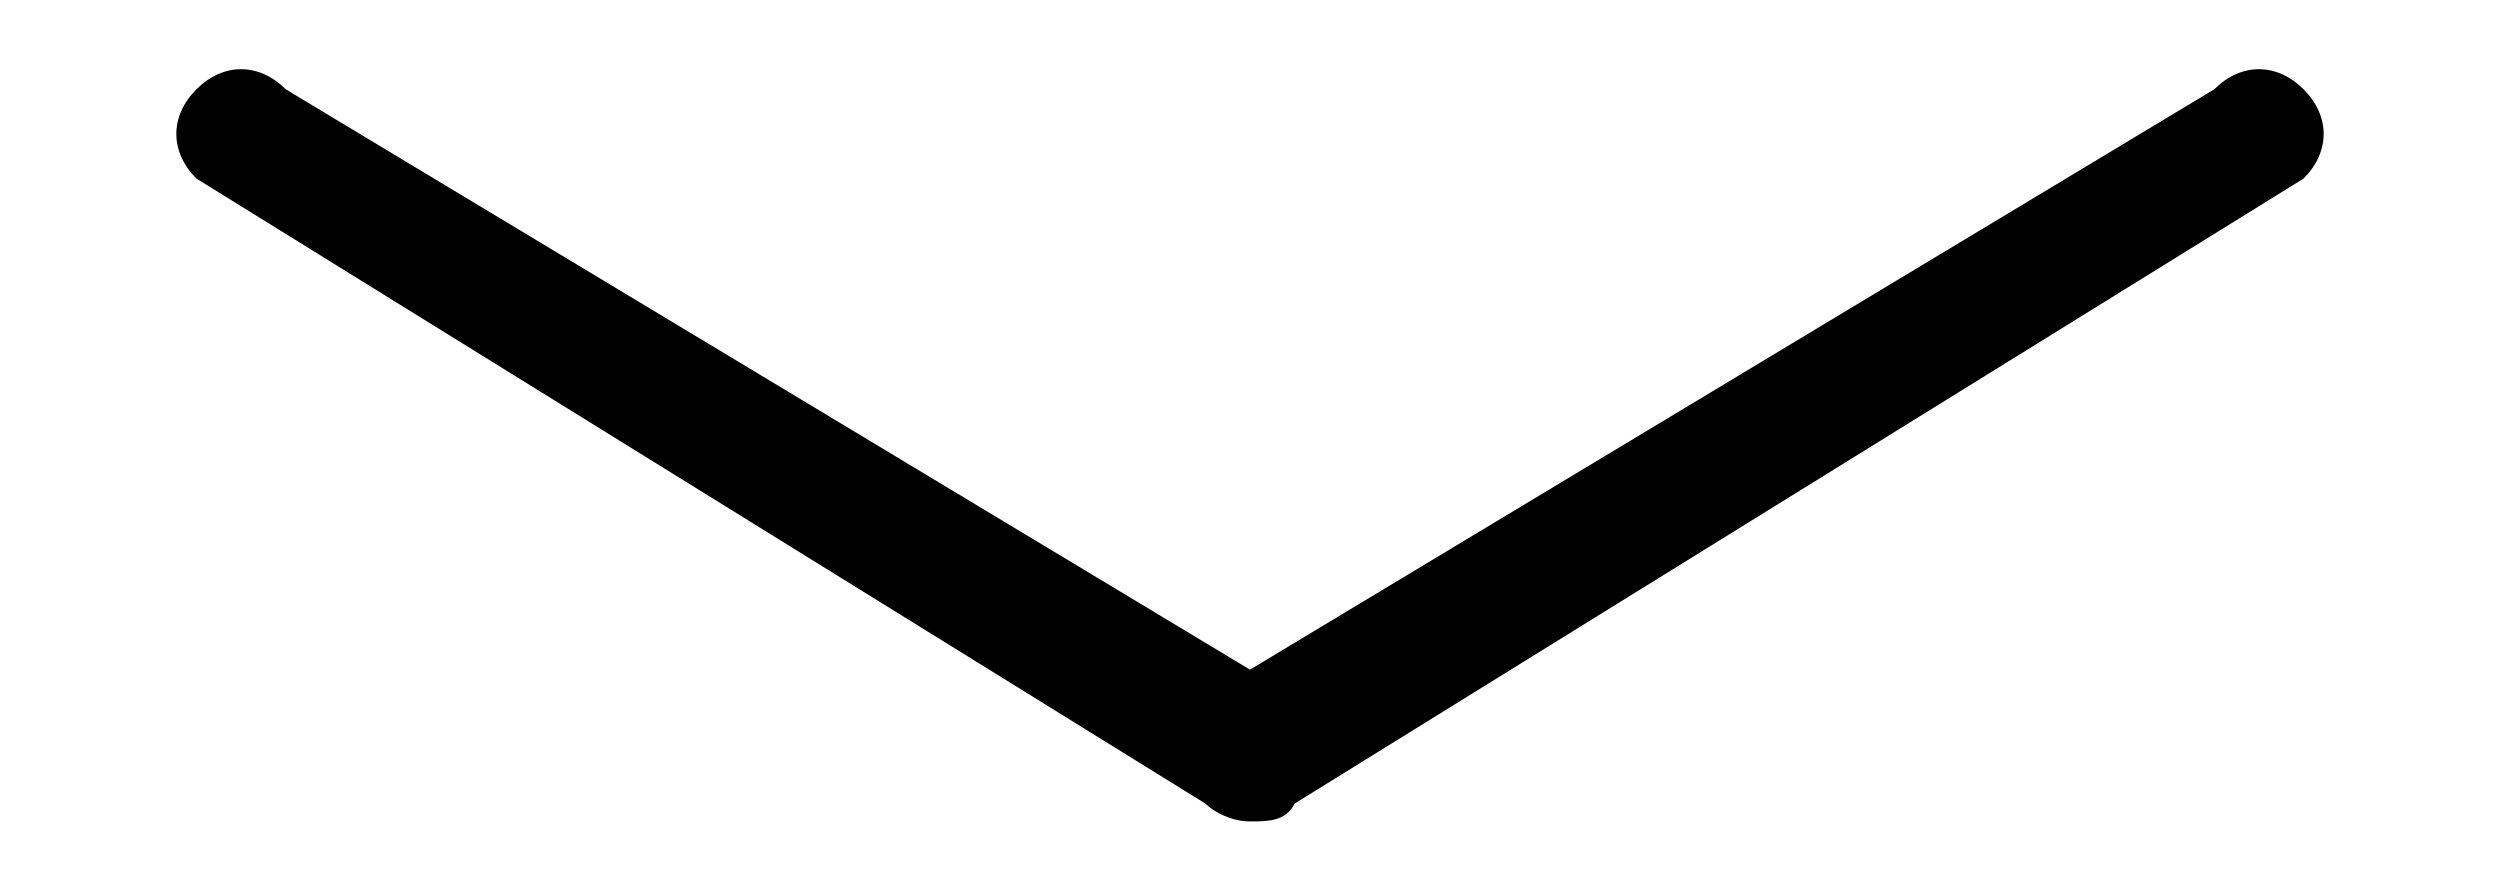 <svg xmlns="http://www.w3.org/2000/svg" viewBox="0 0 28 10"><path d="M14 9.2c-.2 0-.4-.1-.5-.2L2.2 2c-.3-.3-.3-.7 0-1 .3-.3.7-.3 1 0L14 7.5 24.8 1c.3-.3.7-.3 1 0s.3.7 0 1L14.5 9c-.1.2-.3.2-.5.2z"/></svg>
